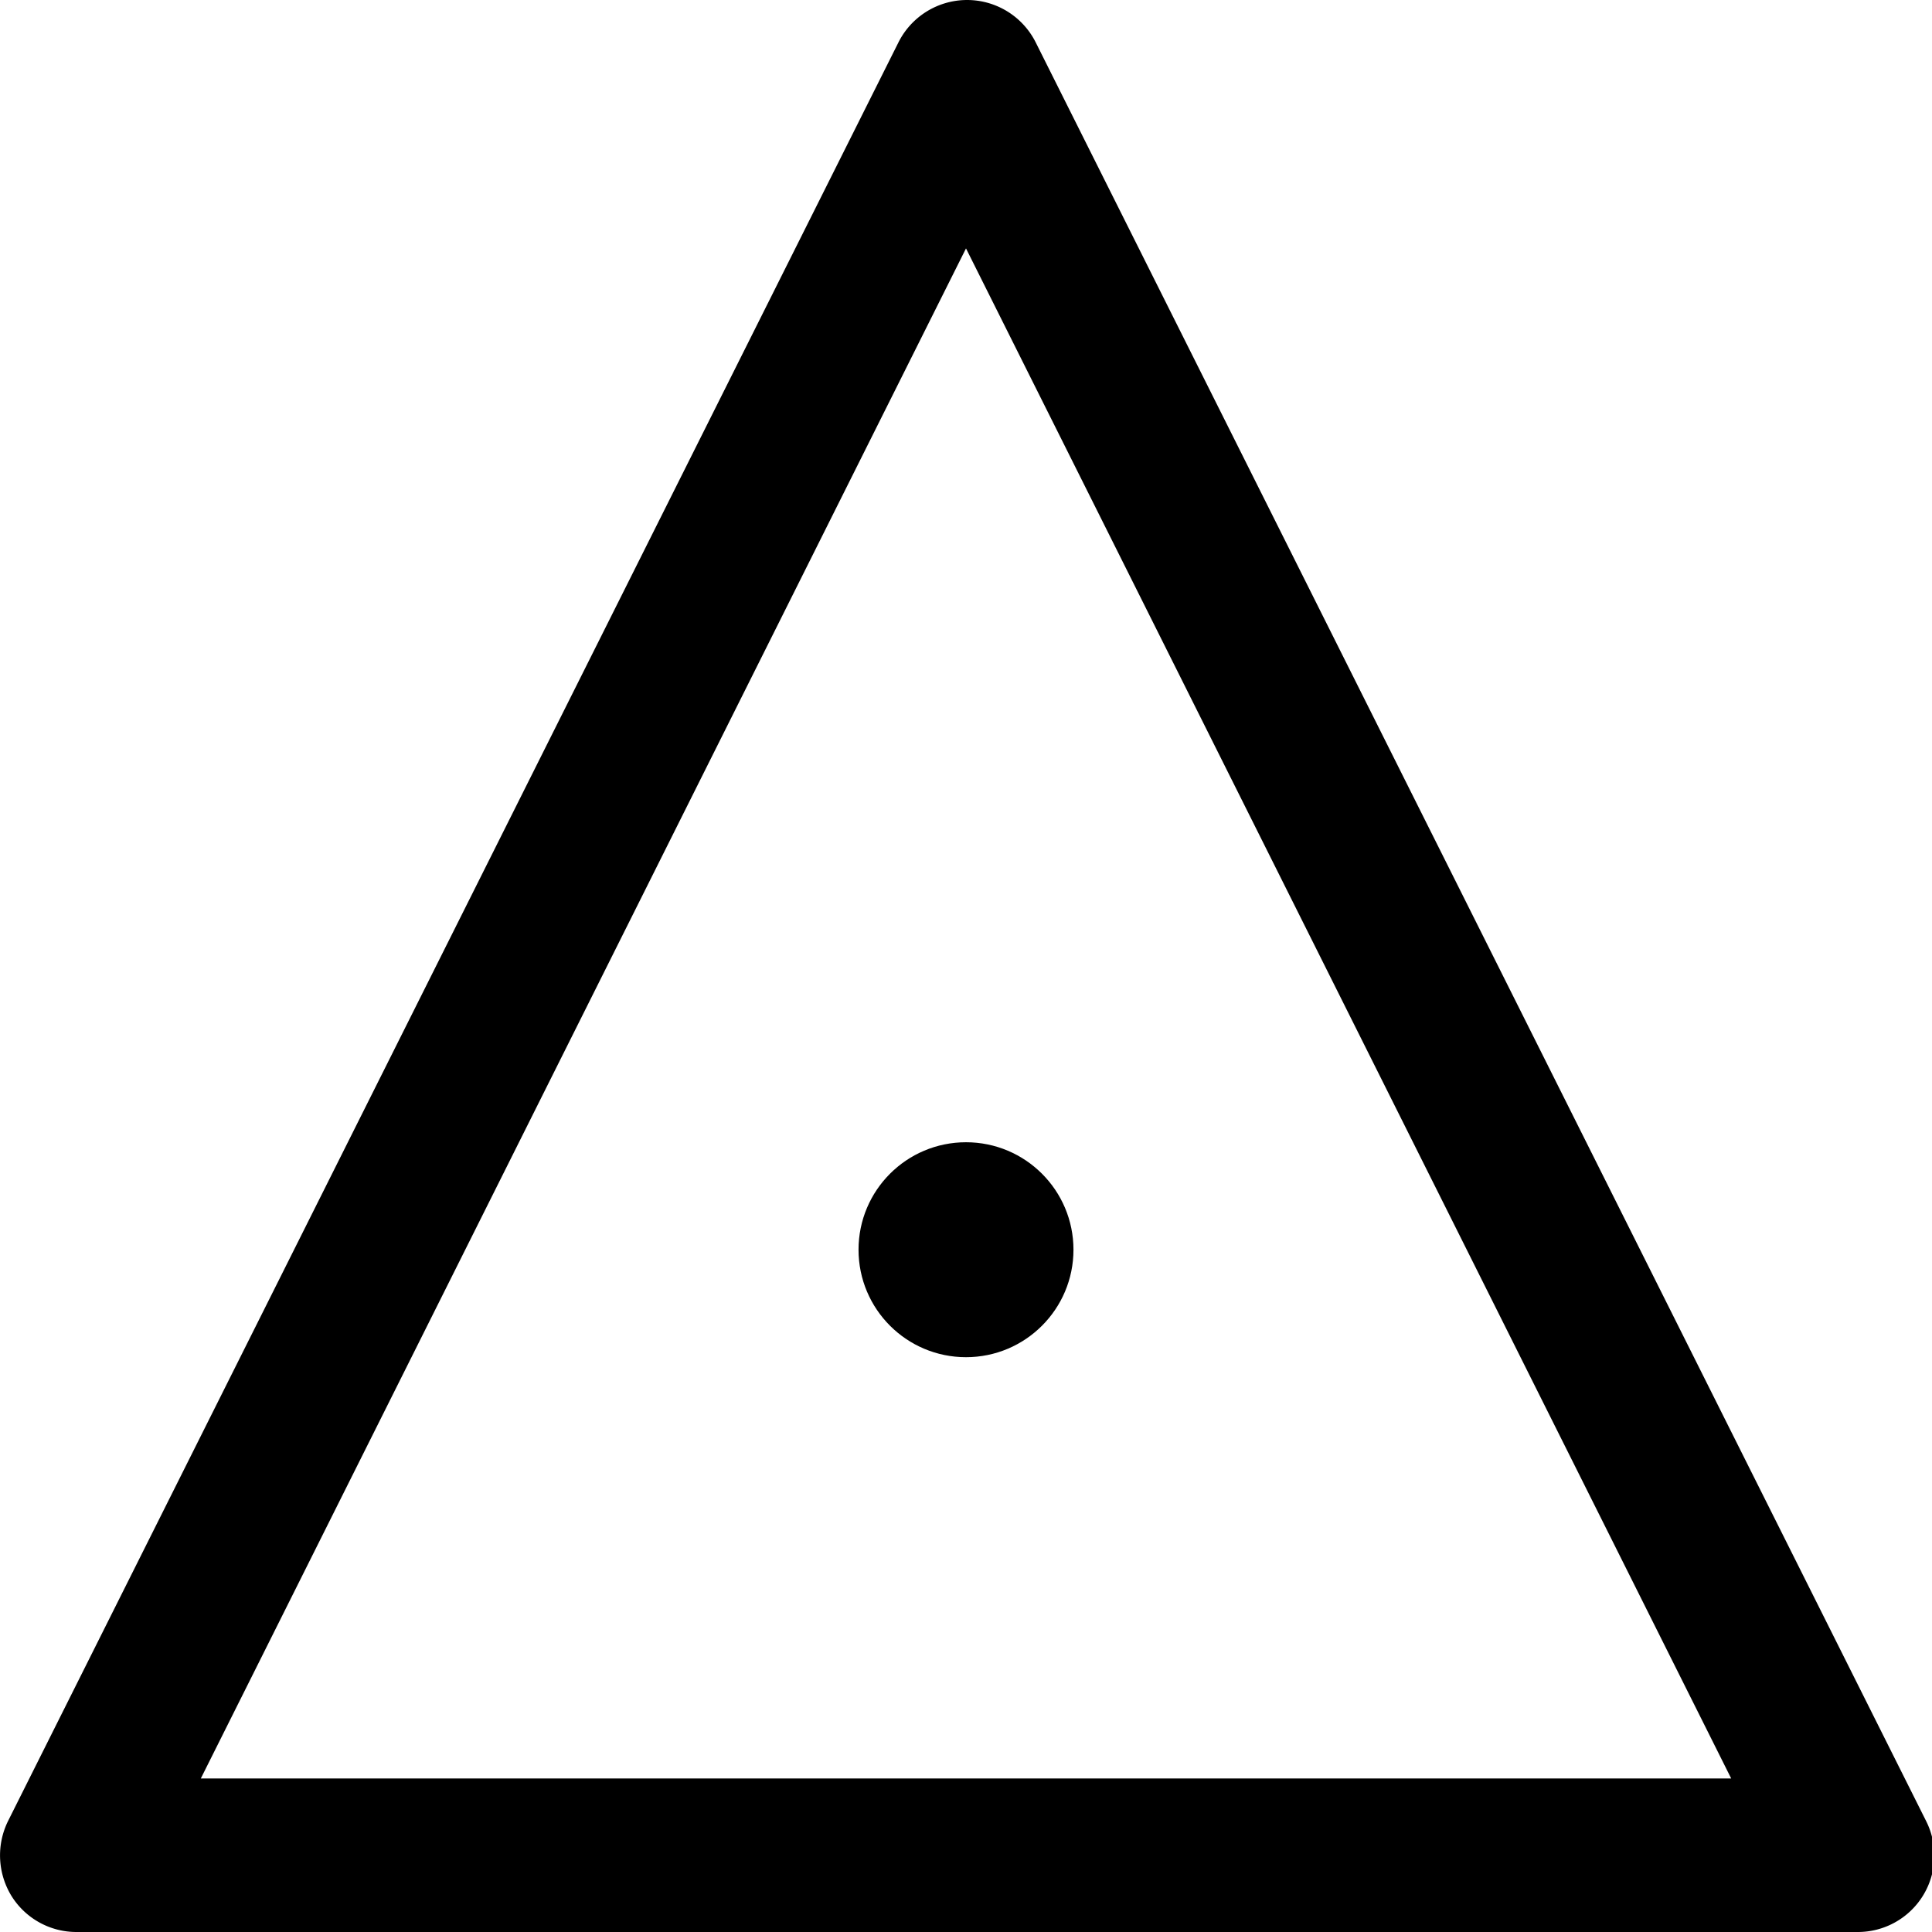 <svg xmlns="http://www.w3.org/2000/svg" viewBox="0 0 62.92 62.92"><title>2</title><g id="Layer_2" data-name="Layer 2"><g id="expanded"><g id="b"><path d="M60.42,62.92H2.5A2.49,2.49,0,0,1,.37,61.74a2.53,2.53,0,0,1-.11-2.43l29-57.93a2.5,2.5,0,0,1,4.47,0l29,57.93a2.49,2.49,0,0,1-2.24,3.61Zm-53.88-5H56.38L31.46,8.09Z"/><circle cx="31.46" cy="40.7" r="3.5"/></g></g></g></svg>